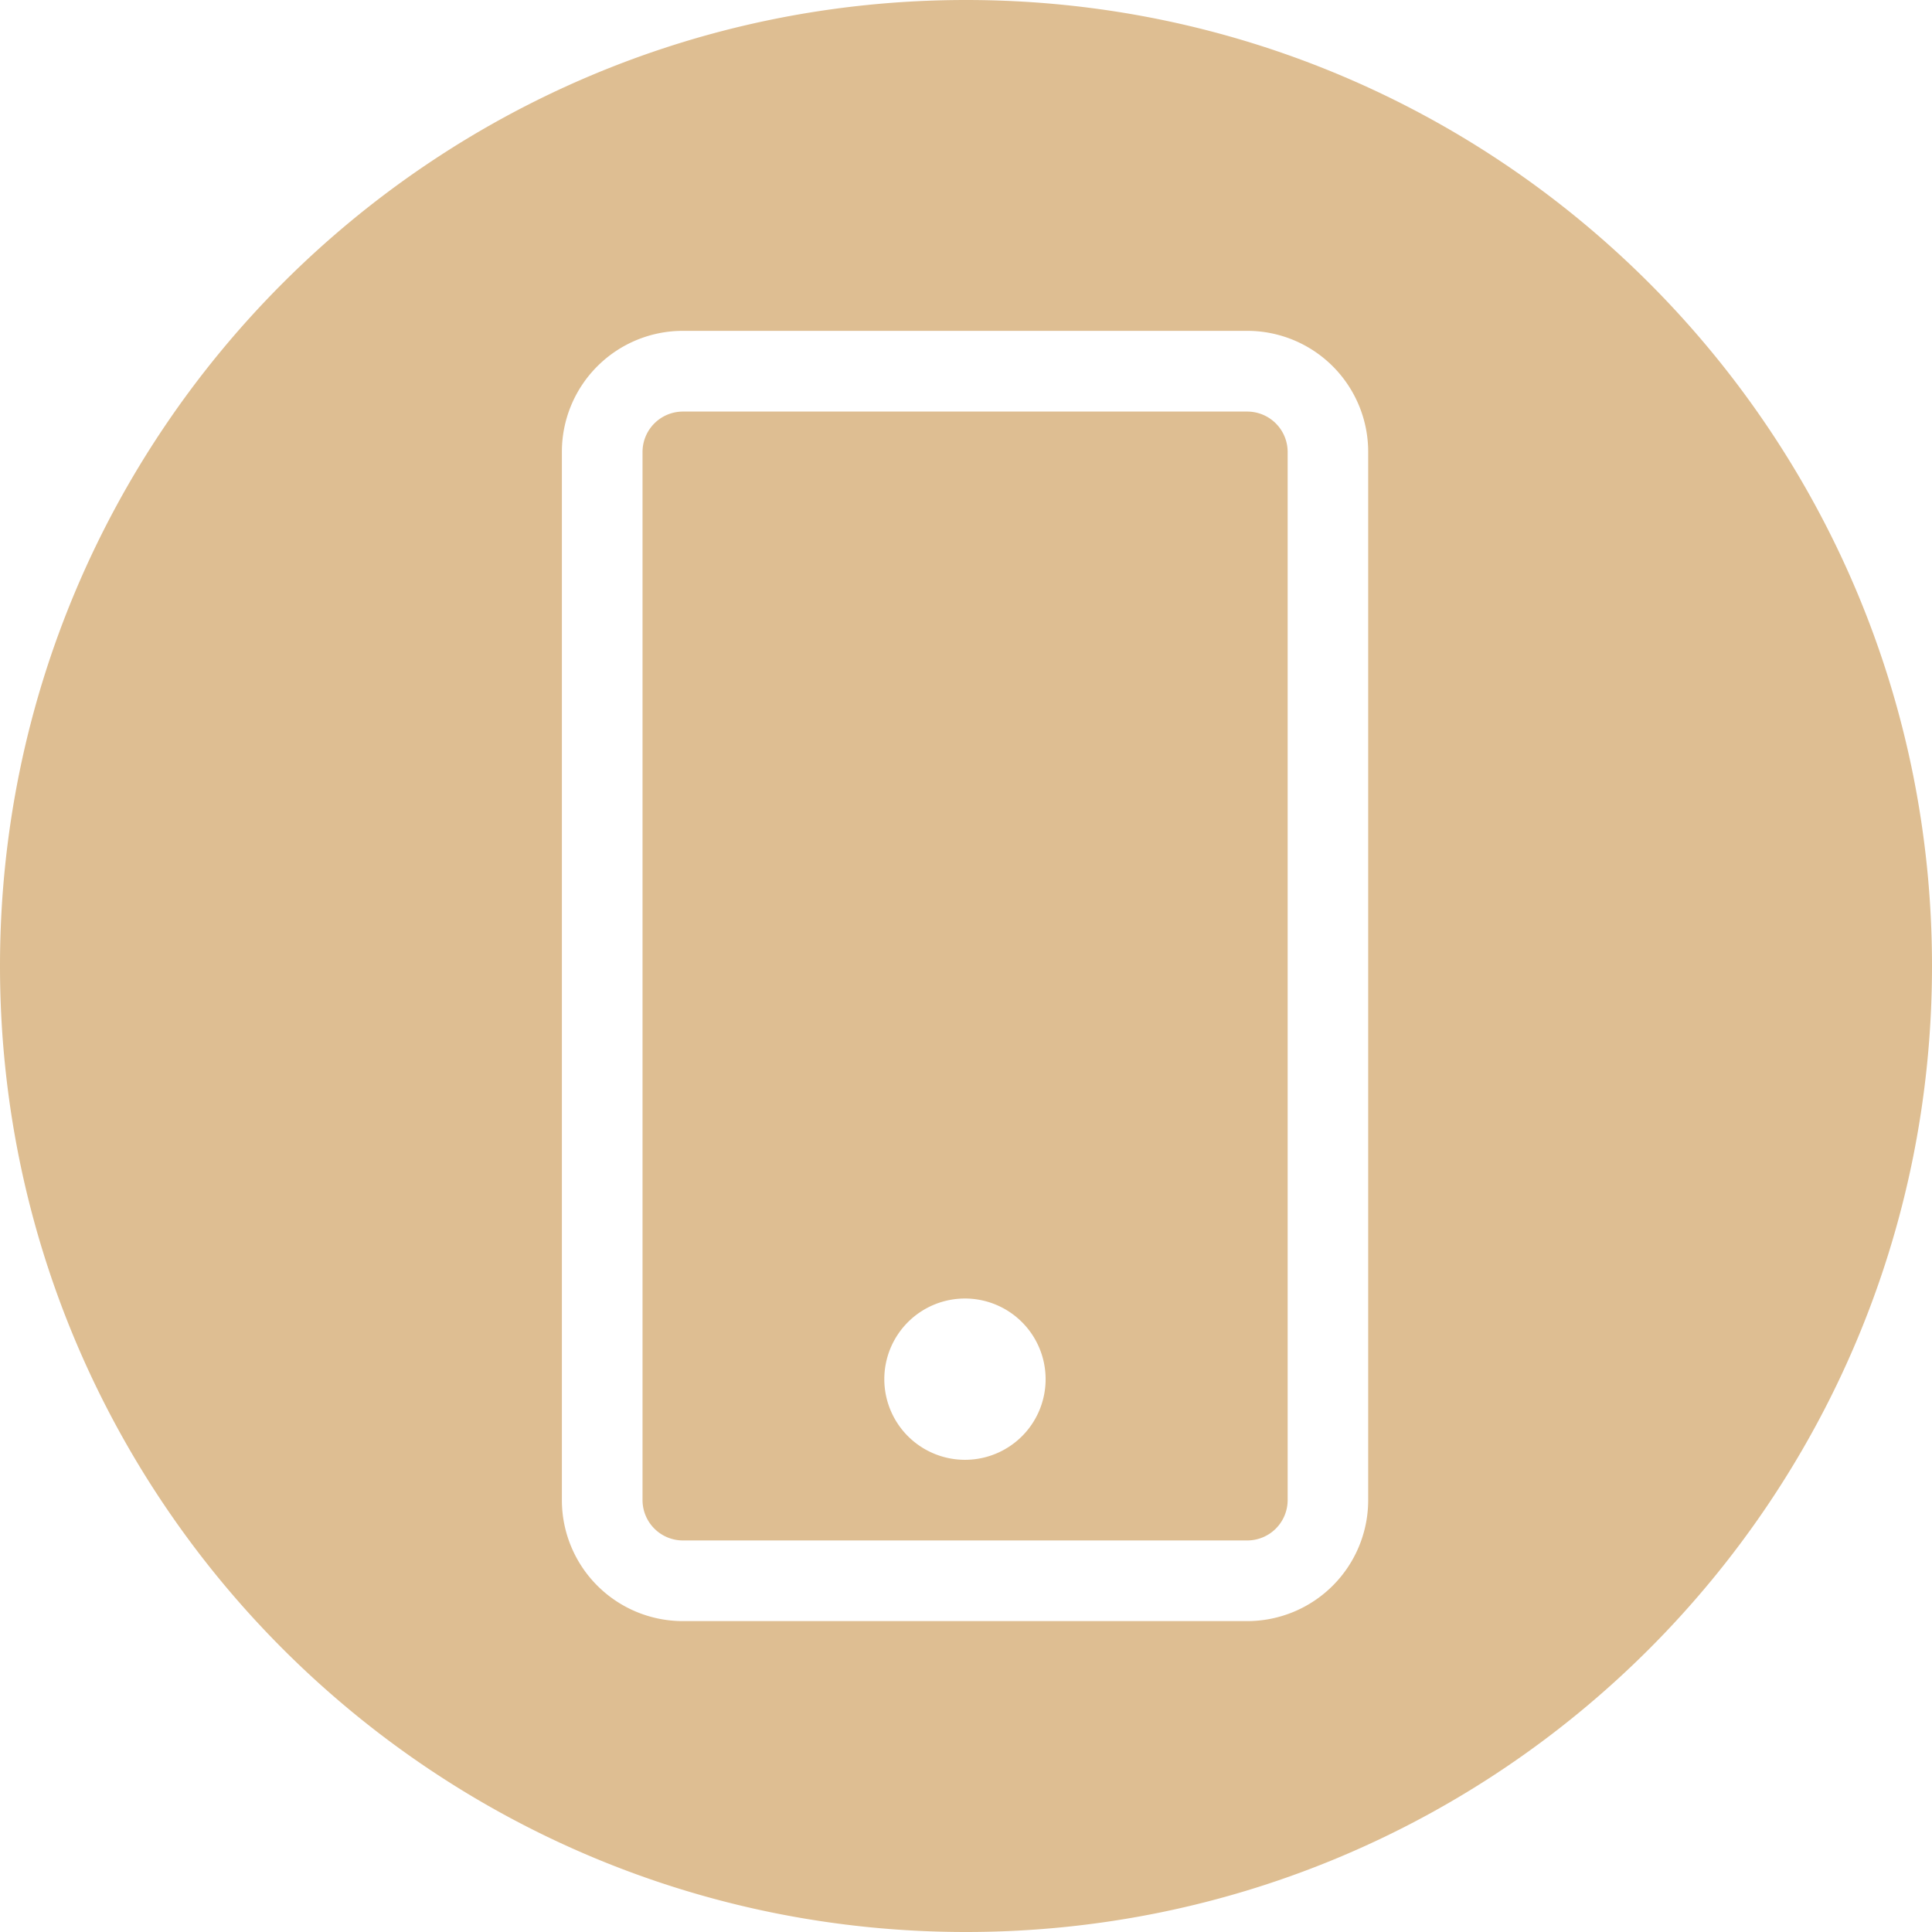 <svg xmlns="http://www.w3.org/2000/svg" viewBox="0 0 521.06 521.06">
  <defs>
    <style>
      .cls-1 {
        fill: #debe92;
      }
    </style>
  </defs>
  <g id="Layer_2" data-name="Layer 2">
    <g id="Layer_1-2" data-name="Layer 1">
      <path class="cls-1"
        d="M336.41,111H184.16a10.9,10.9,0,0,0-10.87,10.87V404.59a10.9,10.9,0,0,0,10.87,10.87H336.41a10.9,10.9,0,0,0,10.87-10.87V121.85A10.9,10.9,0,0,0,336.41,111ZM260.29,393.71A21.75,21.75,0,1,1,282,372,21.73,21.73,0,0,1,260.29,393.71Z" />
      <path class="cls-1"
        d="M260.53,0C116.64,0,0,116.64,0,260.53S116.64,521.06,260.53,521.06,521.06,404.41,521.06,260.53,404.41,0,260.53,0ZM369,404.59a32.63,32.63,0,0,1-32.62,32.62H184.16a32.63,32.63,0,0,1-32.62-32.62V121.85a32.63,32.63,0,0,1,32.62-32.62H336.41A32.63,32.63,0,0,1,369,121.85Z" />
    </g>
  </g>
</svg>
